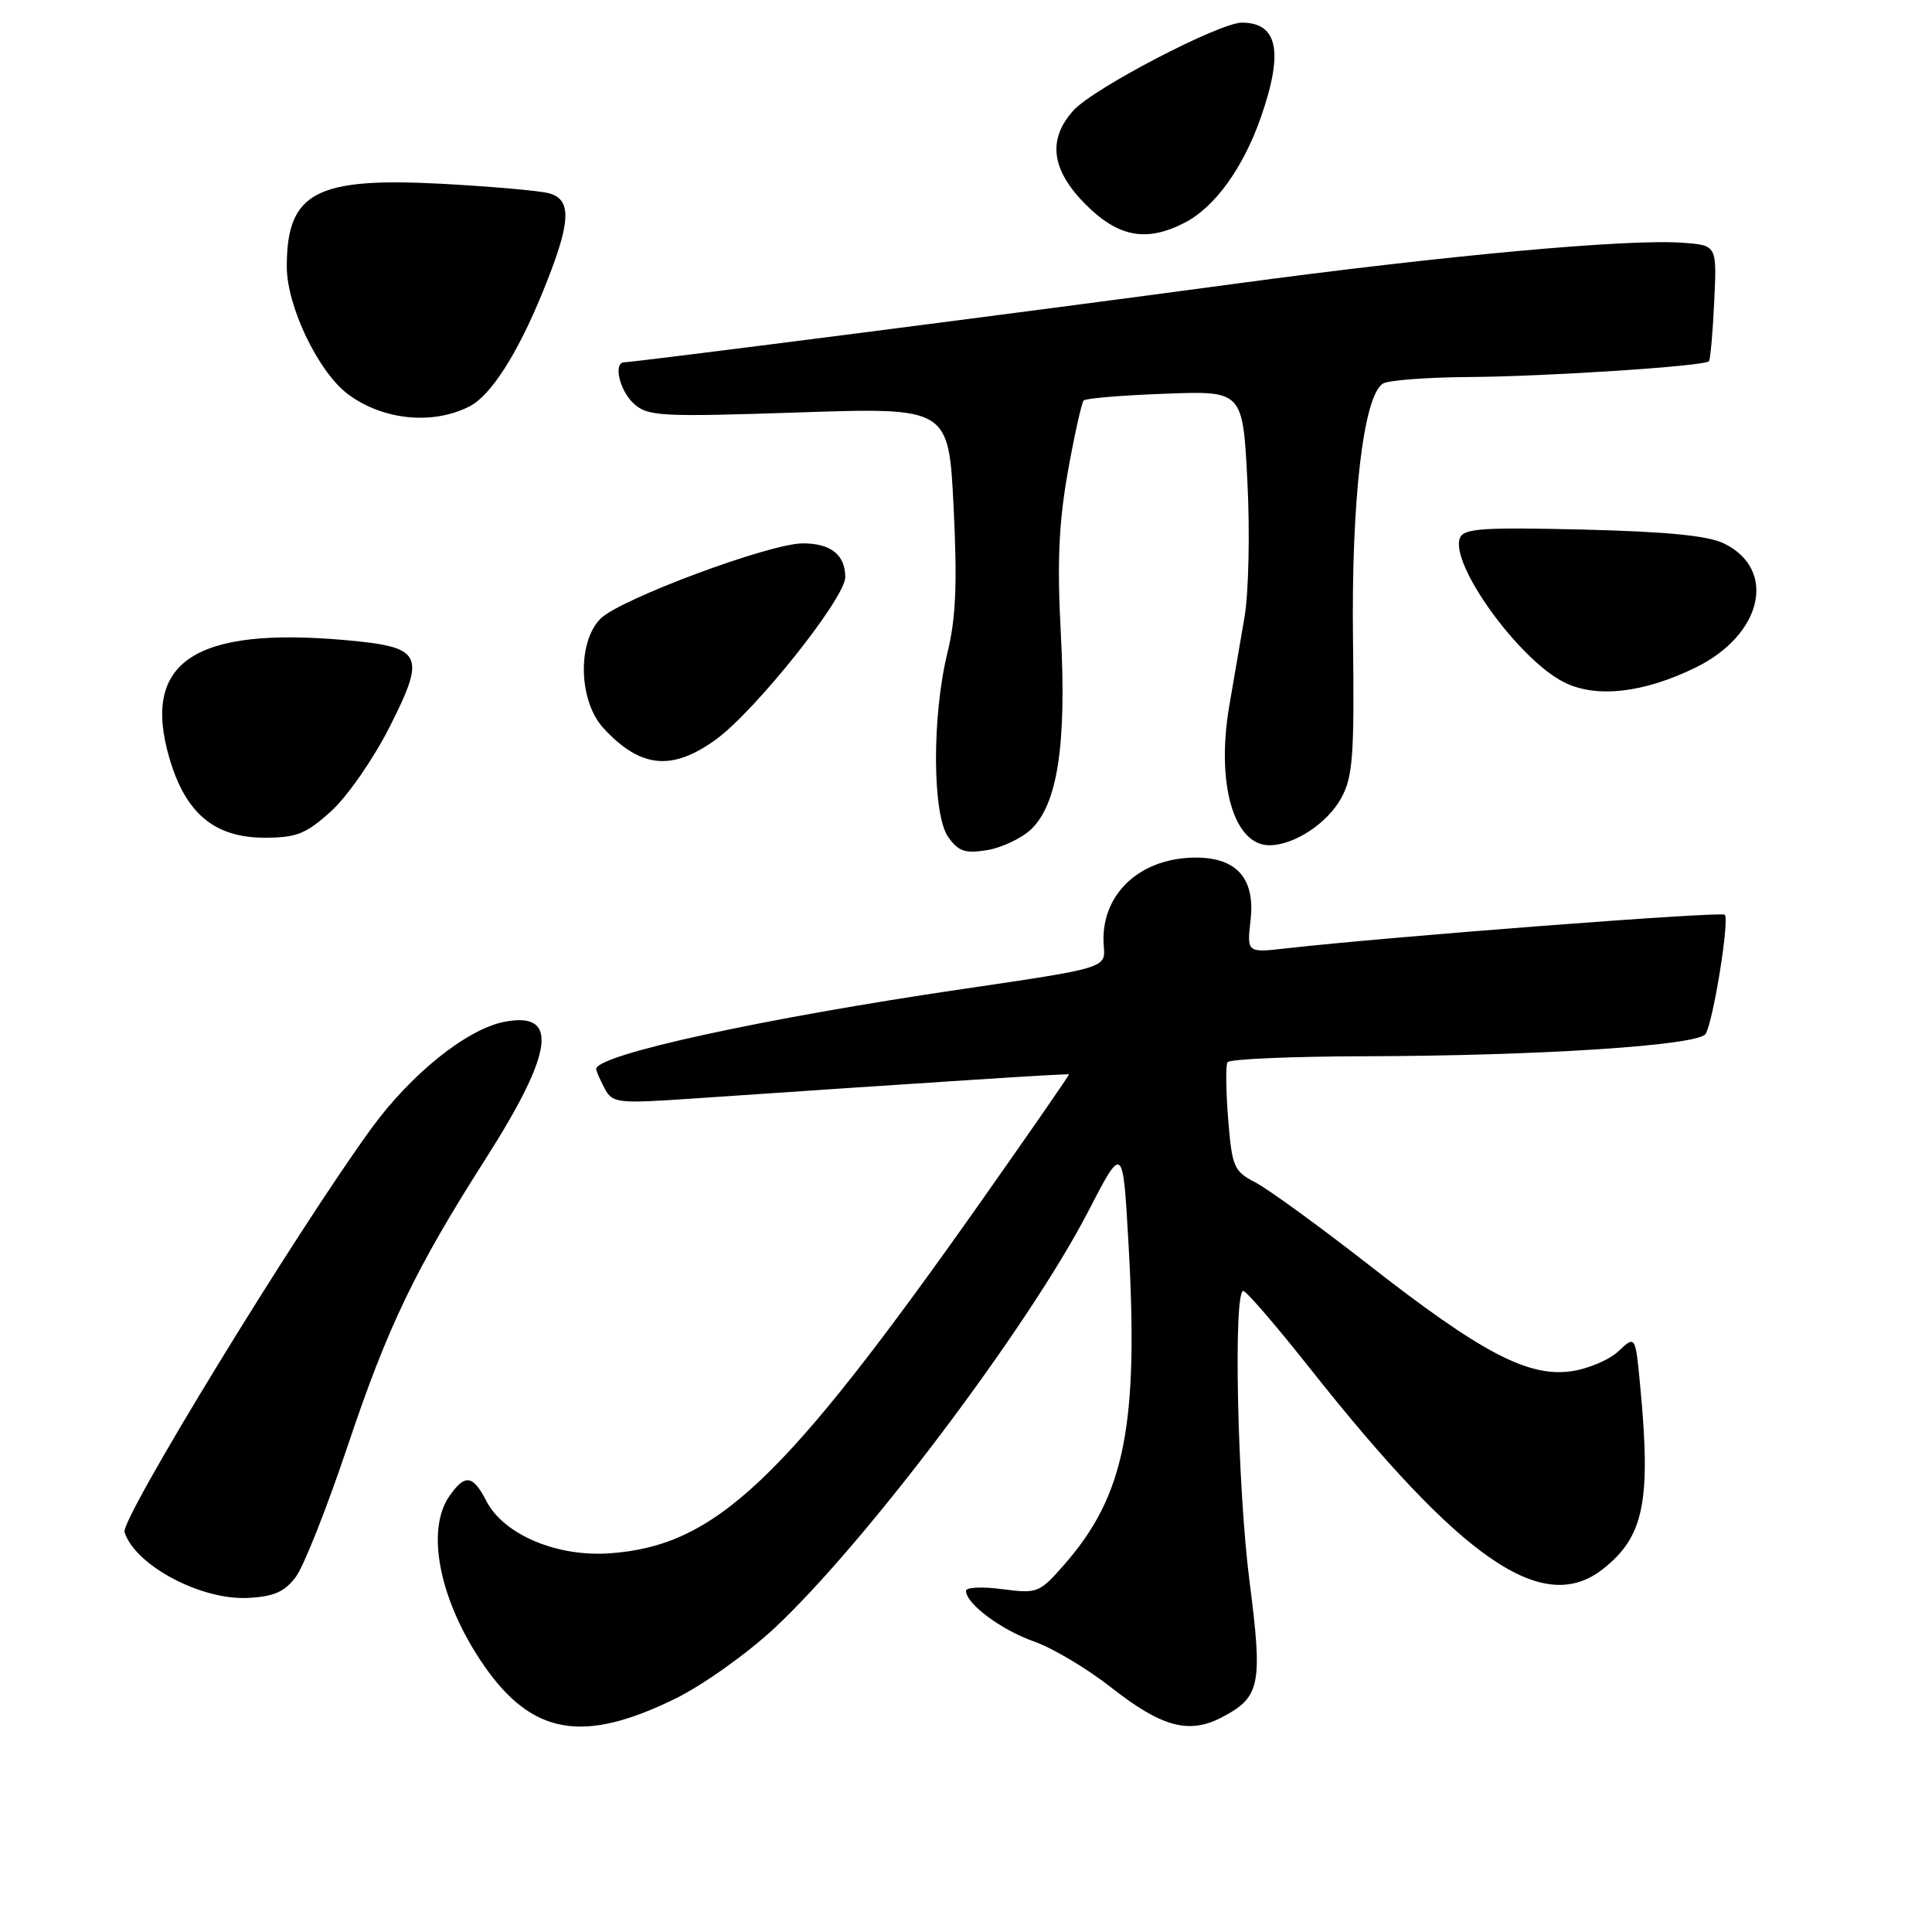<?xml version="1.0" encoding="UTF-8" standalone="no"?>
<!DOCTYPE svg PUBLIC "-//W3C//DTD SVG 1.1//EN" "http://www.w3.org/Graphics/SVG/1.1/DTD/svg11.dtd" >
<svg xmlns="http://www.w3.org/2000/svg" xmlns:xlink="http://www.w3.org/1999/xlink" version="1.1" viewBox="0 0 256 256">
 <g >
 <path fill="currentColor"
d=" M 89.54 225.05 C 93.16 223.27 99.07 219.06 102.67 215.69 C 114.75 204.39 136.29 175.78 144.14 160.62 C 148.78 151.65 148.78 151.65 149.51 164.40 C 150.92 188.86 149.08 198.15 140.95 207.40 C 137.73 211.07 137.44 211.18 132.81 210.57 C 130.16 210.22 128.00 210.32 128.00 210.79 C 128.00 212.50 132.65 215.97 137.02 217.51 C 139.47 218.37 144.04 221.09 147.17 223.55 C 153.89 228.83 157.50 229.83 161.83 227.59 C 167.00 224.91 167.34 223.30 165.58 209.63 C 163.96 197.12 163.40 170.96 164.75 171.06 C 165.16 171.09 169.10 175.66 173.50 181.22 C 193.74 206.80 204.45 214.15 212.39 207.91 C 217.83 203.63 218.79 198.97 217.34 183.71 C 216.70 176.93 216.70 176.93 214.45 179.05 C 213.21 180.21 210.36 181.41 208.12 181.71 C 202.43 182.47 196.24 179.21 181.46 167.67 C 174.84 162.50 168.04 157.56 166.35 156.68 C 163.49 155.20 163.25 154.64 162.74 148.30 C 162.44 144.56 162.40 141.16 162.65 140.75 C 162.91 140.34 171.08 139.98 180.81 139.96 C 204.17 139.90 225.05 138.53 226.00 137.00 C 227.02 135.35 229.19 121.85 228.54 121.21 C 228.08 120.74 184.03 124.12 170.36 125.67 C 165.22 126.25 165.22 126.25 165.71 121.87 C 166.34 116.28 163.74 113.49 158.04 113.64 C 150.70 113.83 145.70 118.81 146.26 125.39 C 146.50 128.27 146.50 128.27 127.50 131.06 C 101.12 134.94 79.00 139.76 79.00 141.65 C 79.00 141.91 79.50 143.06 80.11 144.21 C 81.17 146.18 81.74 146.25 91.86 145.56 C 125.23 143.28 141.52 142.24 141.64 142.36 C 141.71 142.44 136.37 150.15 129.78 159.50 C 103.78 196.34 94.83 204.81 80.82 205.82 C 73.80 206.33 66.75 203.35 64.45 198.90 C 62.65 195.42 61.62 195.28 59.56 198.22 C 56.36 202.78 58.25 212.14 64.06 220.59 C 70.48 229.91 77.26 231.10 89.54 225.05 Z  M 39.21 208.93 C 40.26 207.52 43.37 199.66 46.11 191.47 C 51.37 175.78 55.03 168.16 64.33 153.58 C 73.37 139.41 74.12 133.97 66.82 135.40 C 61.85 136.37 54.45 142.31 49.18 149.56 C 39.13 163.40 15.96 201.30 16.50 203.01 C 17.90 207.42 26.64 212.07 32.90 211.73 C 36.30 211.55 37.73 210.92 39.21 208.93 Z  M 136.60 109.91 C 140.13 106.59 141.34 98.67 140.57 84.03 C 140.06 74.55 140.29 69.32 141.49 62.54 C 142.37 57.61 143.32 53.35 143.60 53.06 C 143.89 52.78 148.75 52.37 154.40 52.17 C 164.68 51.78 164.68 51.78 165.29 63.88 C 165.63 70.53 165.45 78.56 164.91 81.74 C 164.36 84.91 163.45 90.20 162.89 93.50 C 161.12 103.83 163.47 112.00 168.20 112.00 C 171.48 112.00 175.90 109.09 177.73 105.73 C 179.26 102.94 179.47 100.10 179.28 84.68 C 179.05 66.23 180.66 52.47 183.24 50.83 C 183.93 50.39 189.00 50.00 194.50 49.96 C 204.81 49.90 225.84 48.52 226.44 47.87 C 226.63 47.66 226.95 44.12 227.14 40.00 C 227.50 32.50 227.50 32.50 223.00 32.17 C 215.70 31.62 191.35 33.86 163.50 37.62 C 137.42 41.15 84.16 47.99 82.75 48.00 C 81.22 48.00 82.07 51.75 84.00 53.50 C 85.85 55.17 87.55 55.26 105.86 54.65 C 125.71 53.99 125.71 53.99 126.36 67.24 C 126.86 77.34 126.66 81.93 125.54 86.50 C 123.48 94.91 123.53 107.88 125.63 110.89 C 126.99 112.82 127.87 113.12 130.78 112.65 C 132.71 112.34 135.33 111.10 136.60 109.91 Z  M 43.85 107.51 C 45.98 105.60 49.44 100.62 51.56 96.45 C 56.50 86.71 56.03 85.75 45.90 84.83 C 25.78 83.02 18.74 87.70 22.43 100.40 C 24.57 107.78 28.41 111.00 35.07 111.00 C 39.29 111.00 40.55 110.50 43.85 107.51 Z  M 94.86 97.99 C 100.08 94.20 112.00 79.25 112.00 76.48 C 112.00 73.51 110.09 72.00 106.37 72.00 C 101.99 72.00 82.18 79.38 79.58 81.97 C 76.45 85.11 76.67 92.95 80.00 96.53 C 84.89 101.79 89.04 102.20 94.86 97.99 Z  M 224.65 88.47 C 233.51 84.14 235.52 75.52 228.48 72.03 C 226.36 70.98 220.97 70.45 209.76 70.17 C 196.41 69.85 193.93 70.02 193.44 71.30 C 192.12 74.74 201.18 87.32 207.20 90.38 C 211.43 92.54 217.71 91.85 224.65 88.47 Z  M 62.21 53.85 C 65.03 52.41 68.53 46.96 71.86 38.82 C 75.66 29.53 75.87 26.47 72.75 25.61 C 71.51 25.27 65.09 24.71 58.48 24.35 C 41.81 23.47 38.00 25.51 38.00 35.32 C 38.00 40.59 42.18 49.30 46.12 52.24 C 50.72 55.68 57.35 56.34 62.21 53.85 Z  M 157.00 29.50 C 160.96 27.45 164.70 22.29 167.04 15.63 C 170.11 6.90 169.34 3.00 164.55 3.00 C 161.58 3.00 144.89 11.70 142.25 14.62 C 138.76 18.48 139.29 22.52 143.88 27.12 C 148.21 31.44 151.93 32.12 157.00 29.50 Z "/>
</g>
</svg>